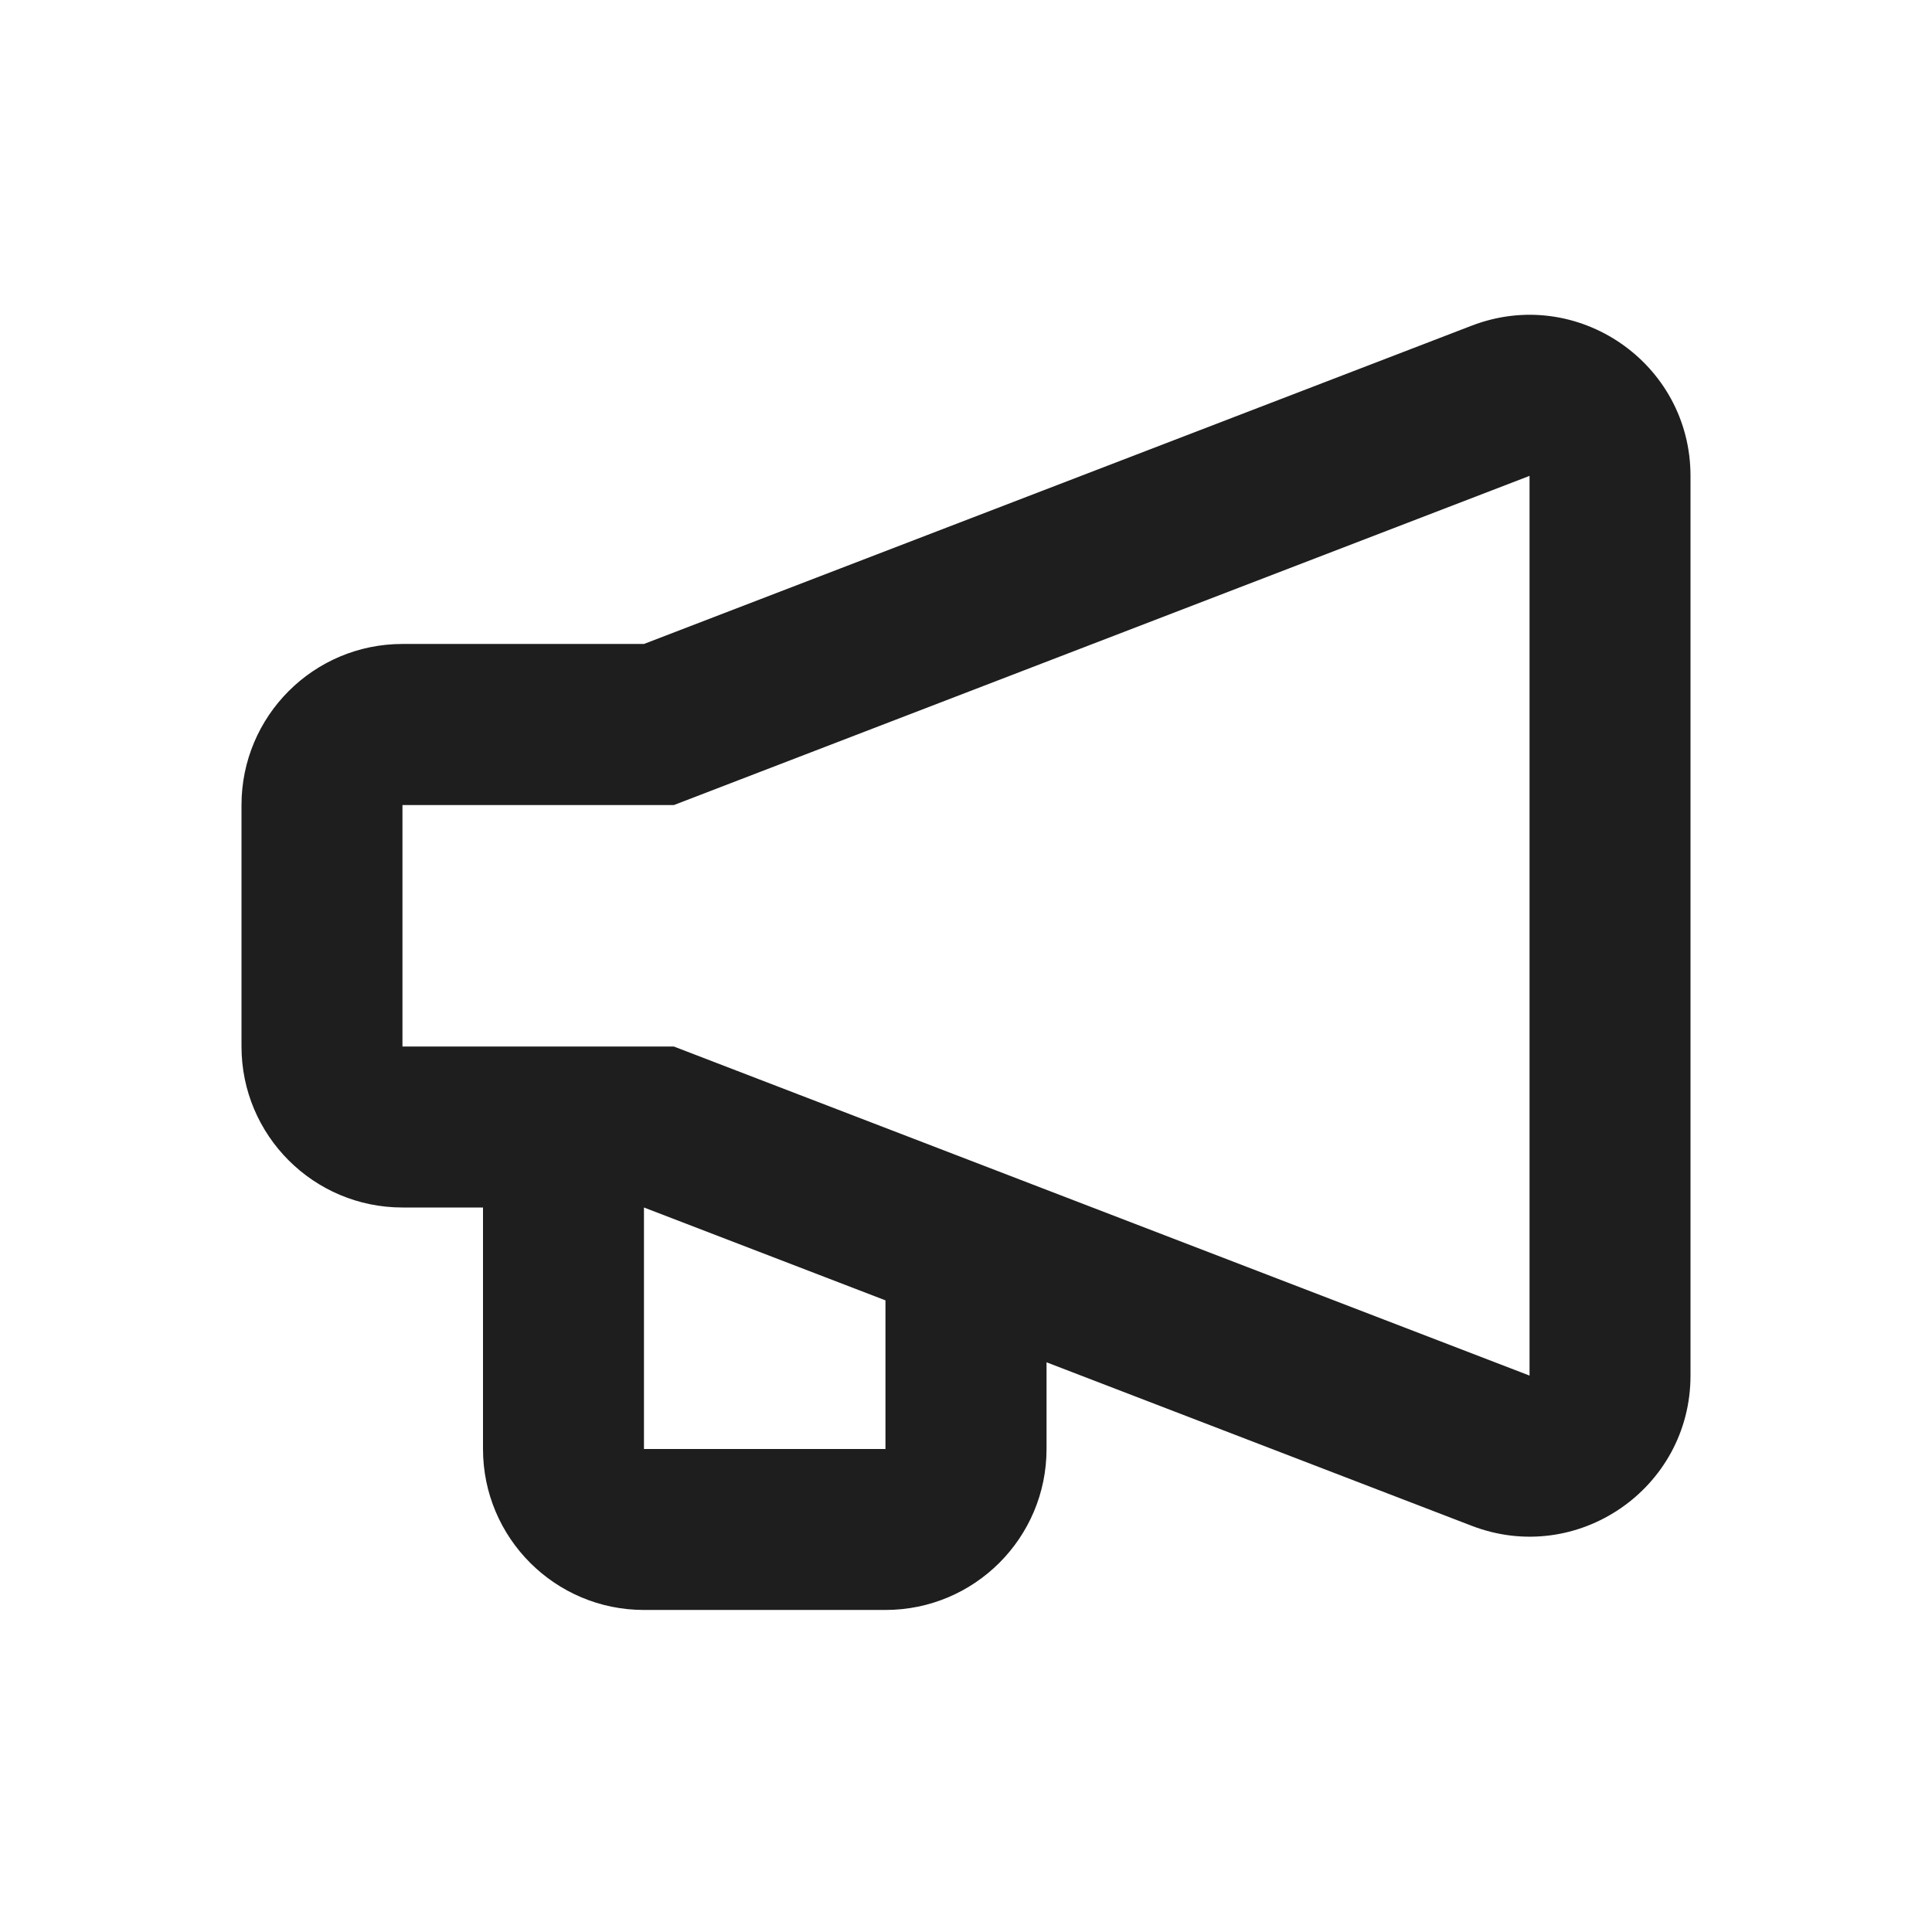 <svg width="16" height="16" viewBox="0 0 16 16" fill="none" xmlns="http://www.w3.org/2000/svg">
<path fill-rule="evenodd" clip-rule="evenodd" d="M3.333 6.667H5.581L12.667 3.941V11.392L5.581 8.667H3.333V6.667ZM7.333 10.769L5.333 10V12H7.333V10.769ZM8.667 11.282L12.188 12.636C13.061 12.972 14 12.328 14 11.392V3.941C14 3.006 13.061 2.361 12.188 2.697L5.333 5.333H3.333C2.597 5.333 2 5.93 2 6.667V8.667C2 9.403 2.597 10 3.333 10L4 10V12C4 12.736 4.597 13.333 5.333 13.333H7.333C8.07 13.333 8.667 12.736 8.667 12V11.282Z" fill="#1E1E1E"/>
</svg>
